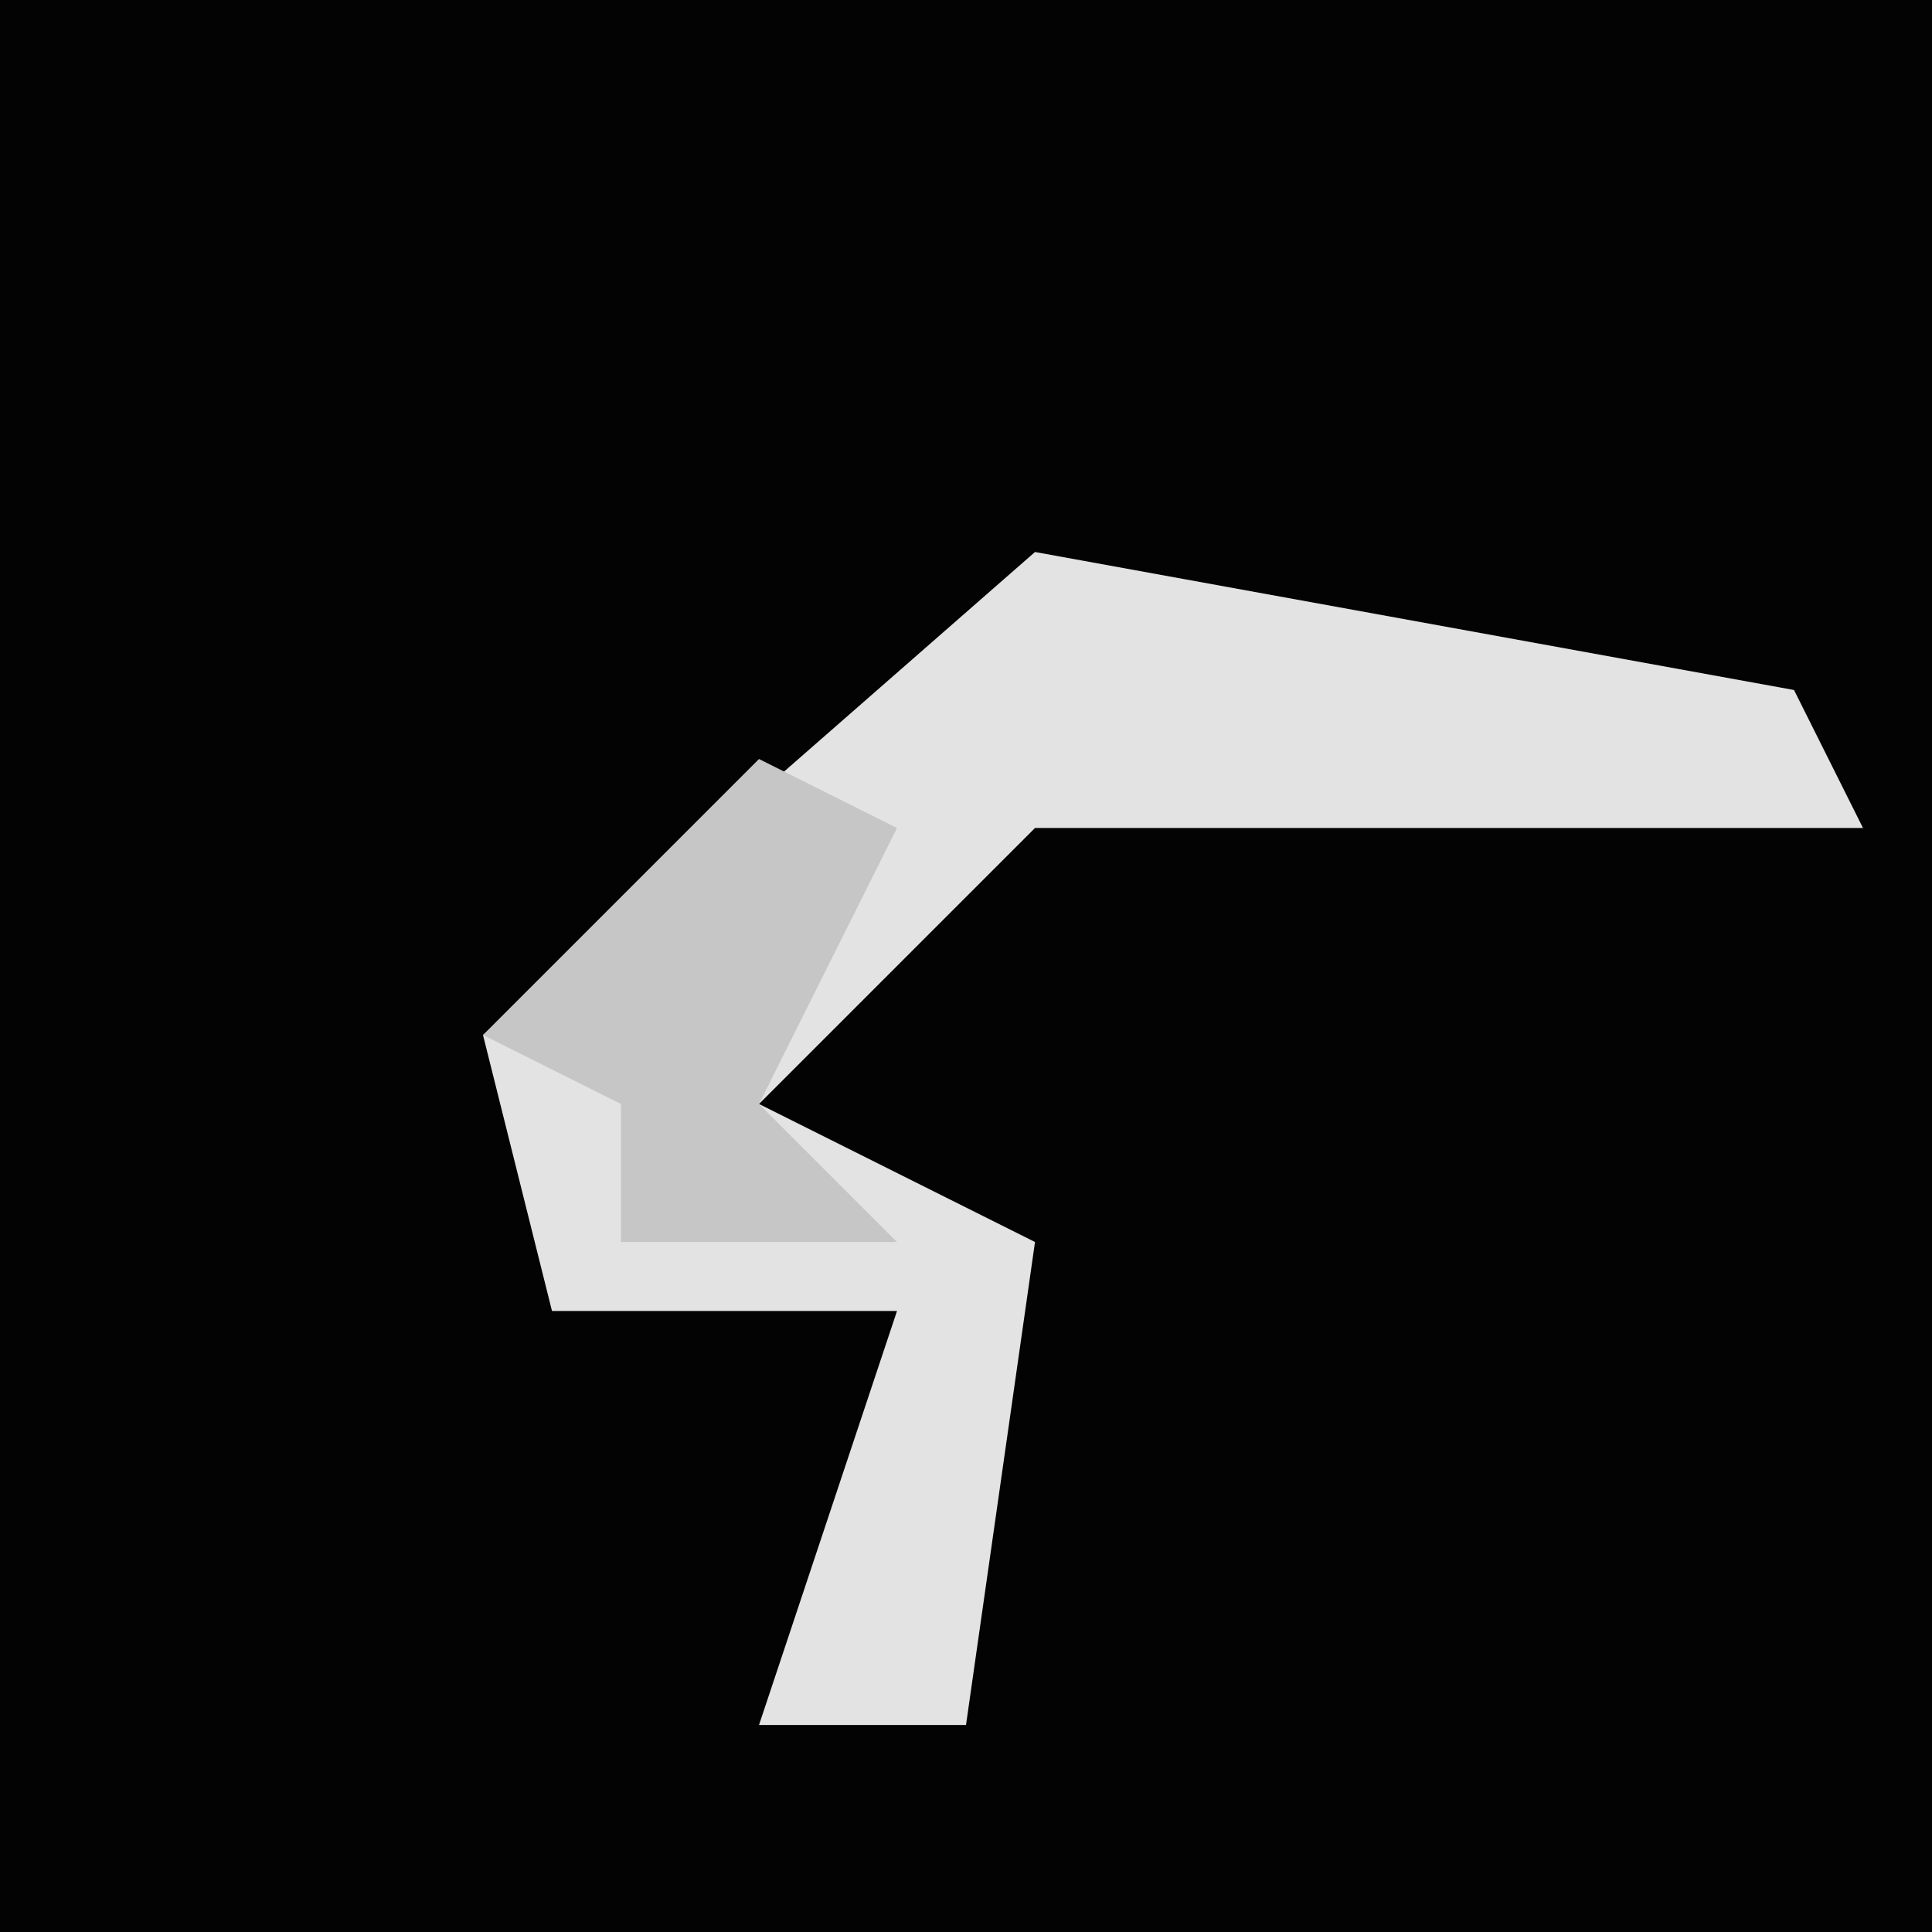 <?xml version="1.0" encoding="UTF-8"?>
<svg version="1.1" xmlns="http://www.w3.org/2000/svg" width="28" height="28">
<path d="M0,0 L28,0 L28,28 L0,28 Z " fill="#030303" transform="translate(0,0)"/>
<path d="M0,0 L11,2 L12,4 L0,4 L-4,8 L0,10 L-1,17 L-4,17 L-2,11 L-7,11 L-8,7 Z " fill="#E3E3E3" transform="translate(15,8)"/>
<path d="M0,0 L2,1 L0,5 L2,7 L-2,7 L-2,5 L-4,4 Z " fill="#C6C6C6" transform="translate(11,11)"/>
</svg>
